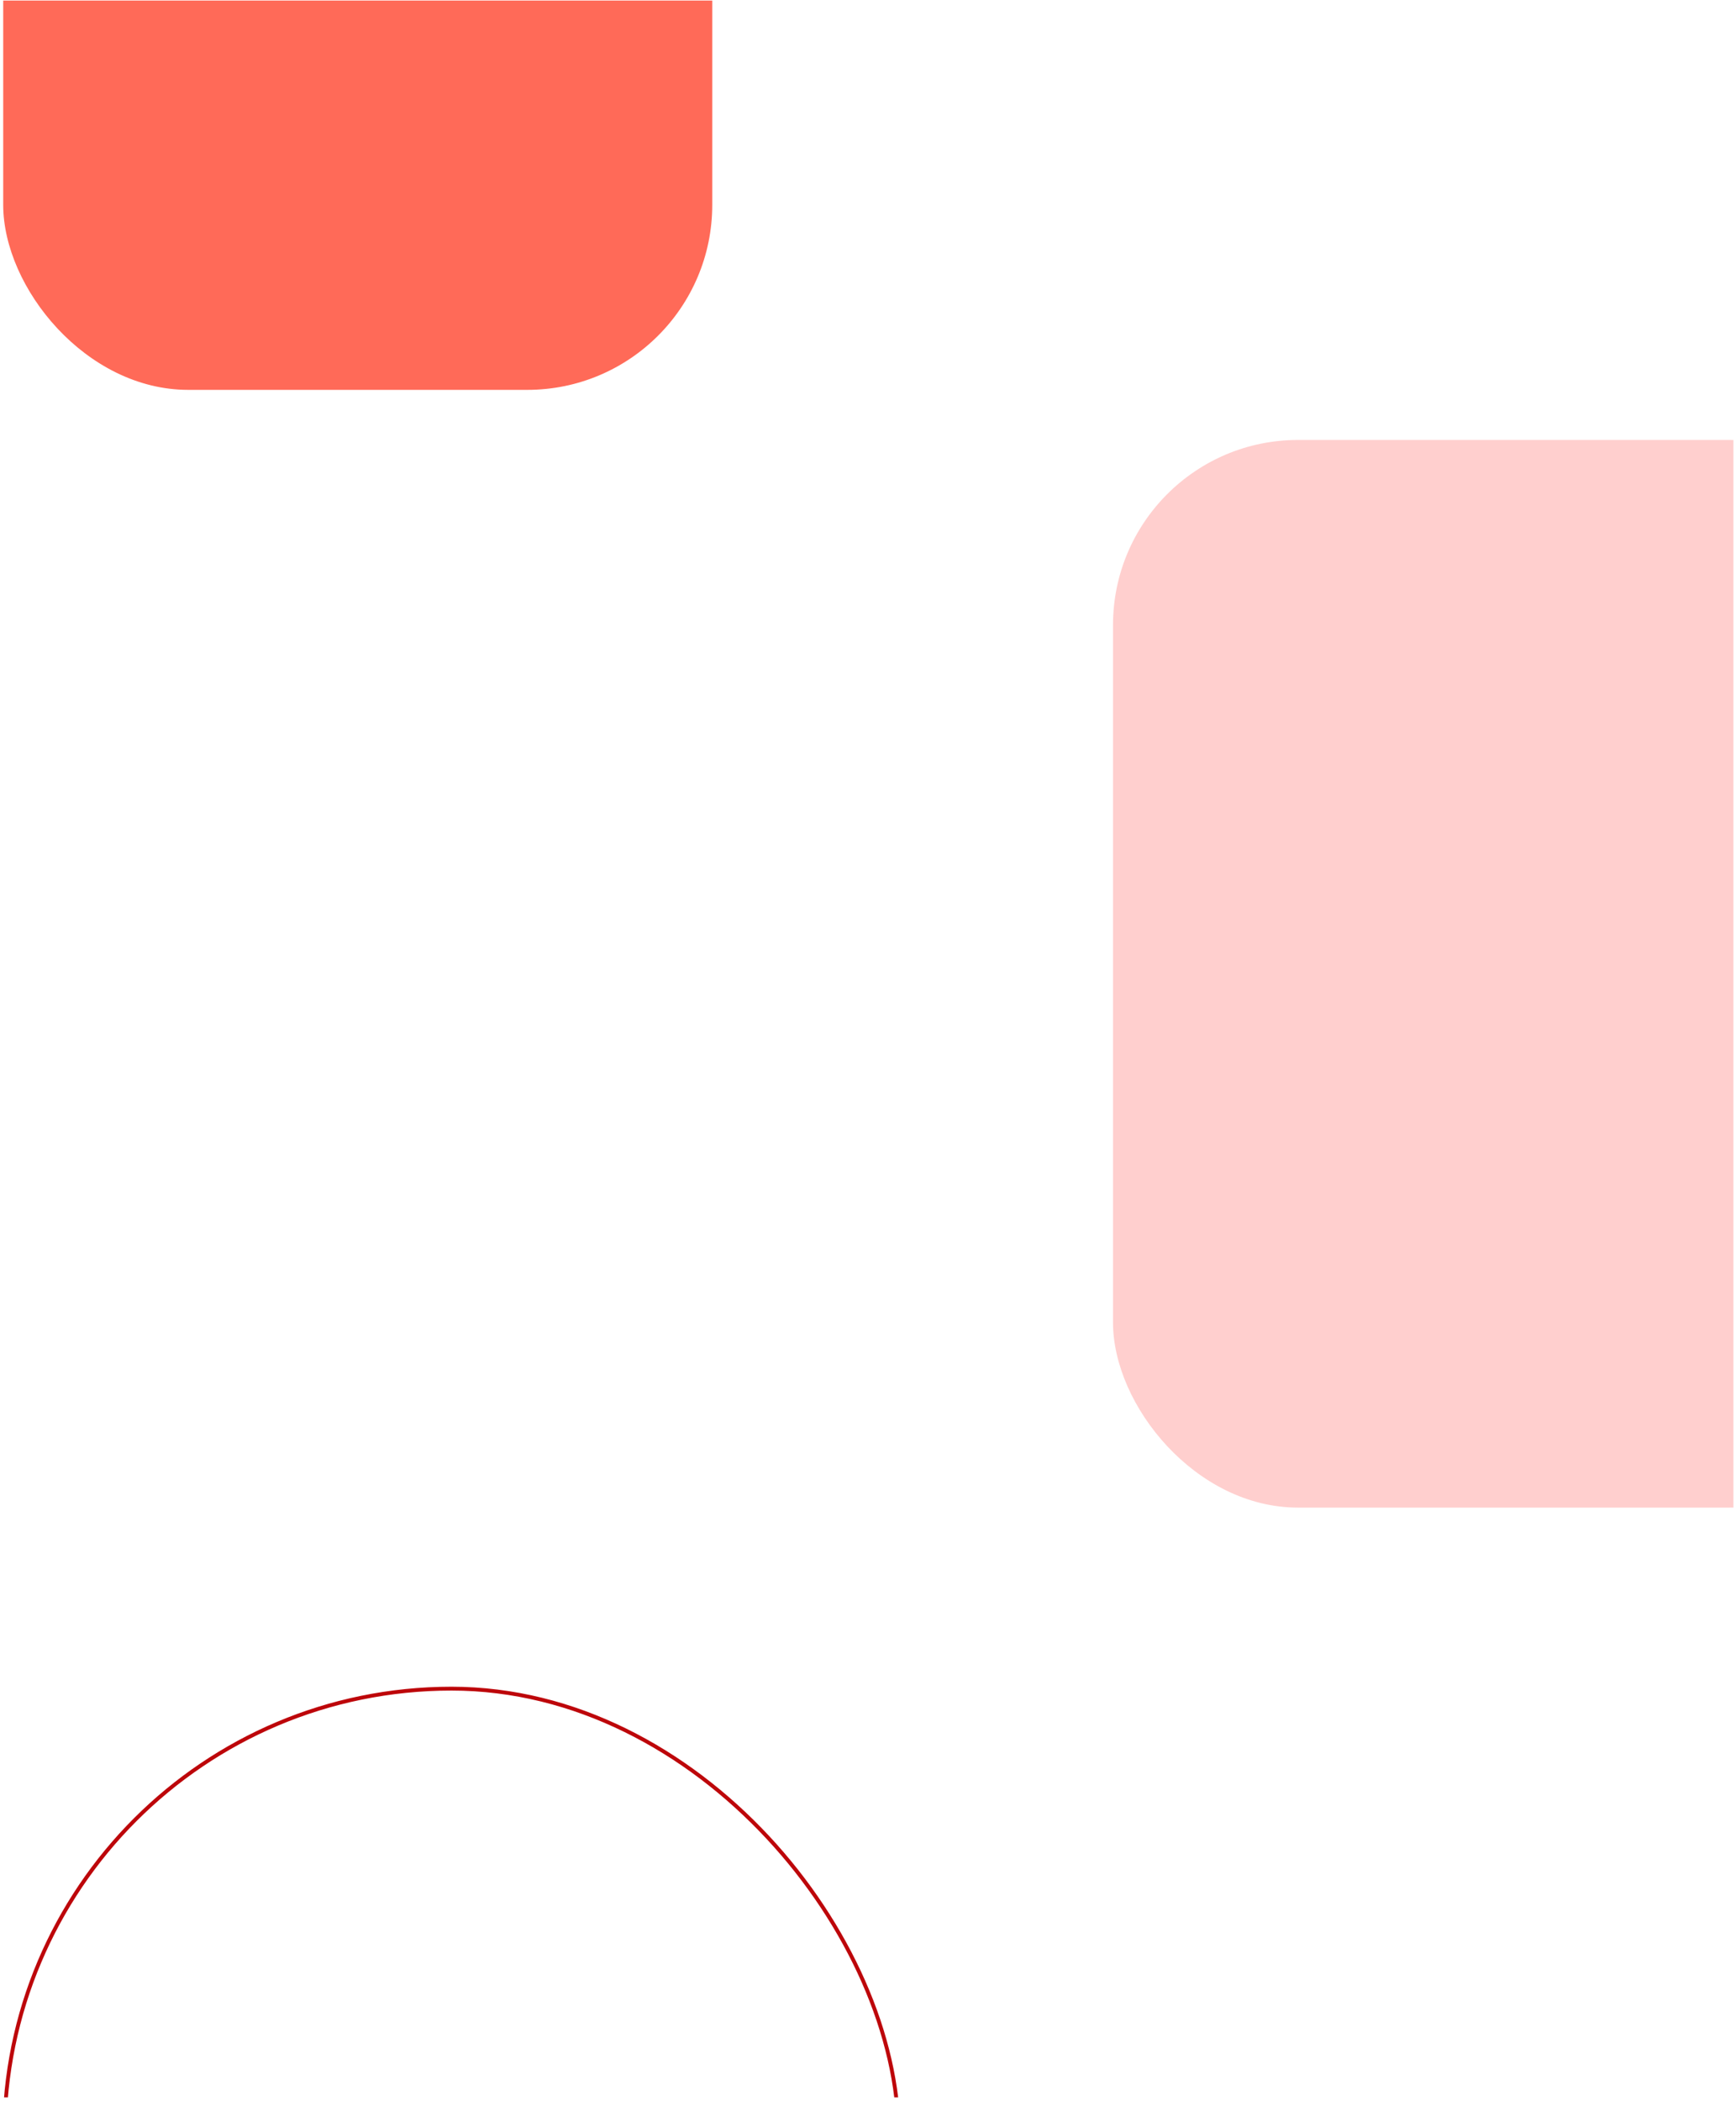 <svg width="376" height="455" viewBox="0 0 376 455" fill="none" xmlns="http://www.w3.org/2000/svg">
    <g clip-path="url(#clip0_5631_15263)">
        <rect x="0.695" y="-56.63" width="153.572" height="141.052" rx="40.062" fill="#FF6A58"/>
        <rect x="241.069" y="95.272" width="173.603" height="231.192" rx="40.062" fill="#FFCFCE"/>
        <rect x="0.937" y="365.667" width="193.685" height="193.685" rx="96.843" stroke="#BD060A" stroke-width="0.835"/>
    </g>
    <defs>
        <clipPath id="clip0_5631_15263">
            <rect width="374.749" height="454.039" fill="white" transform="translate(0.695 0.125)"/>
        </clipPath>
    </defs>
</svg>